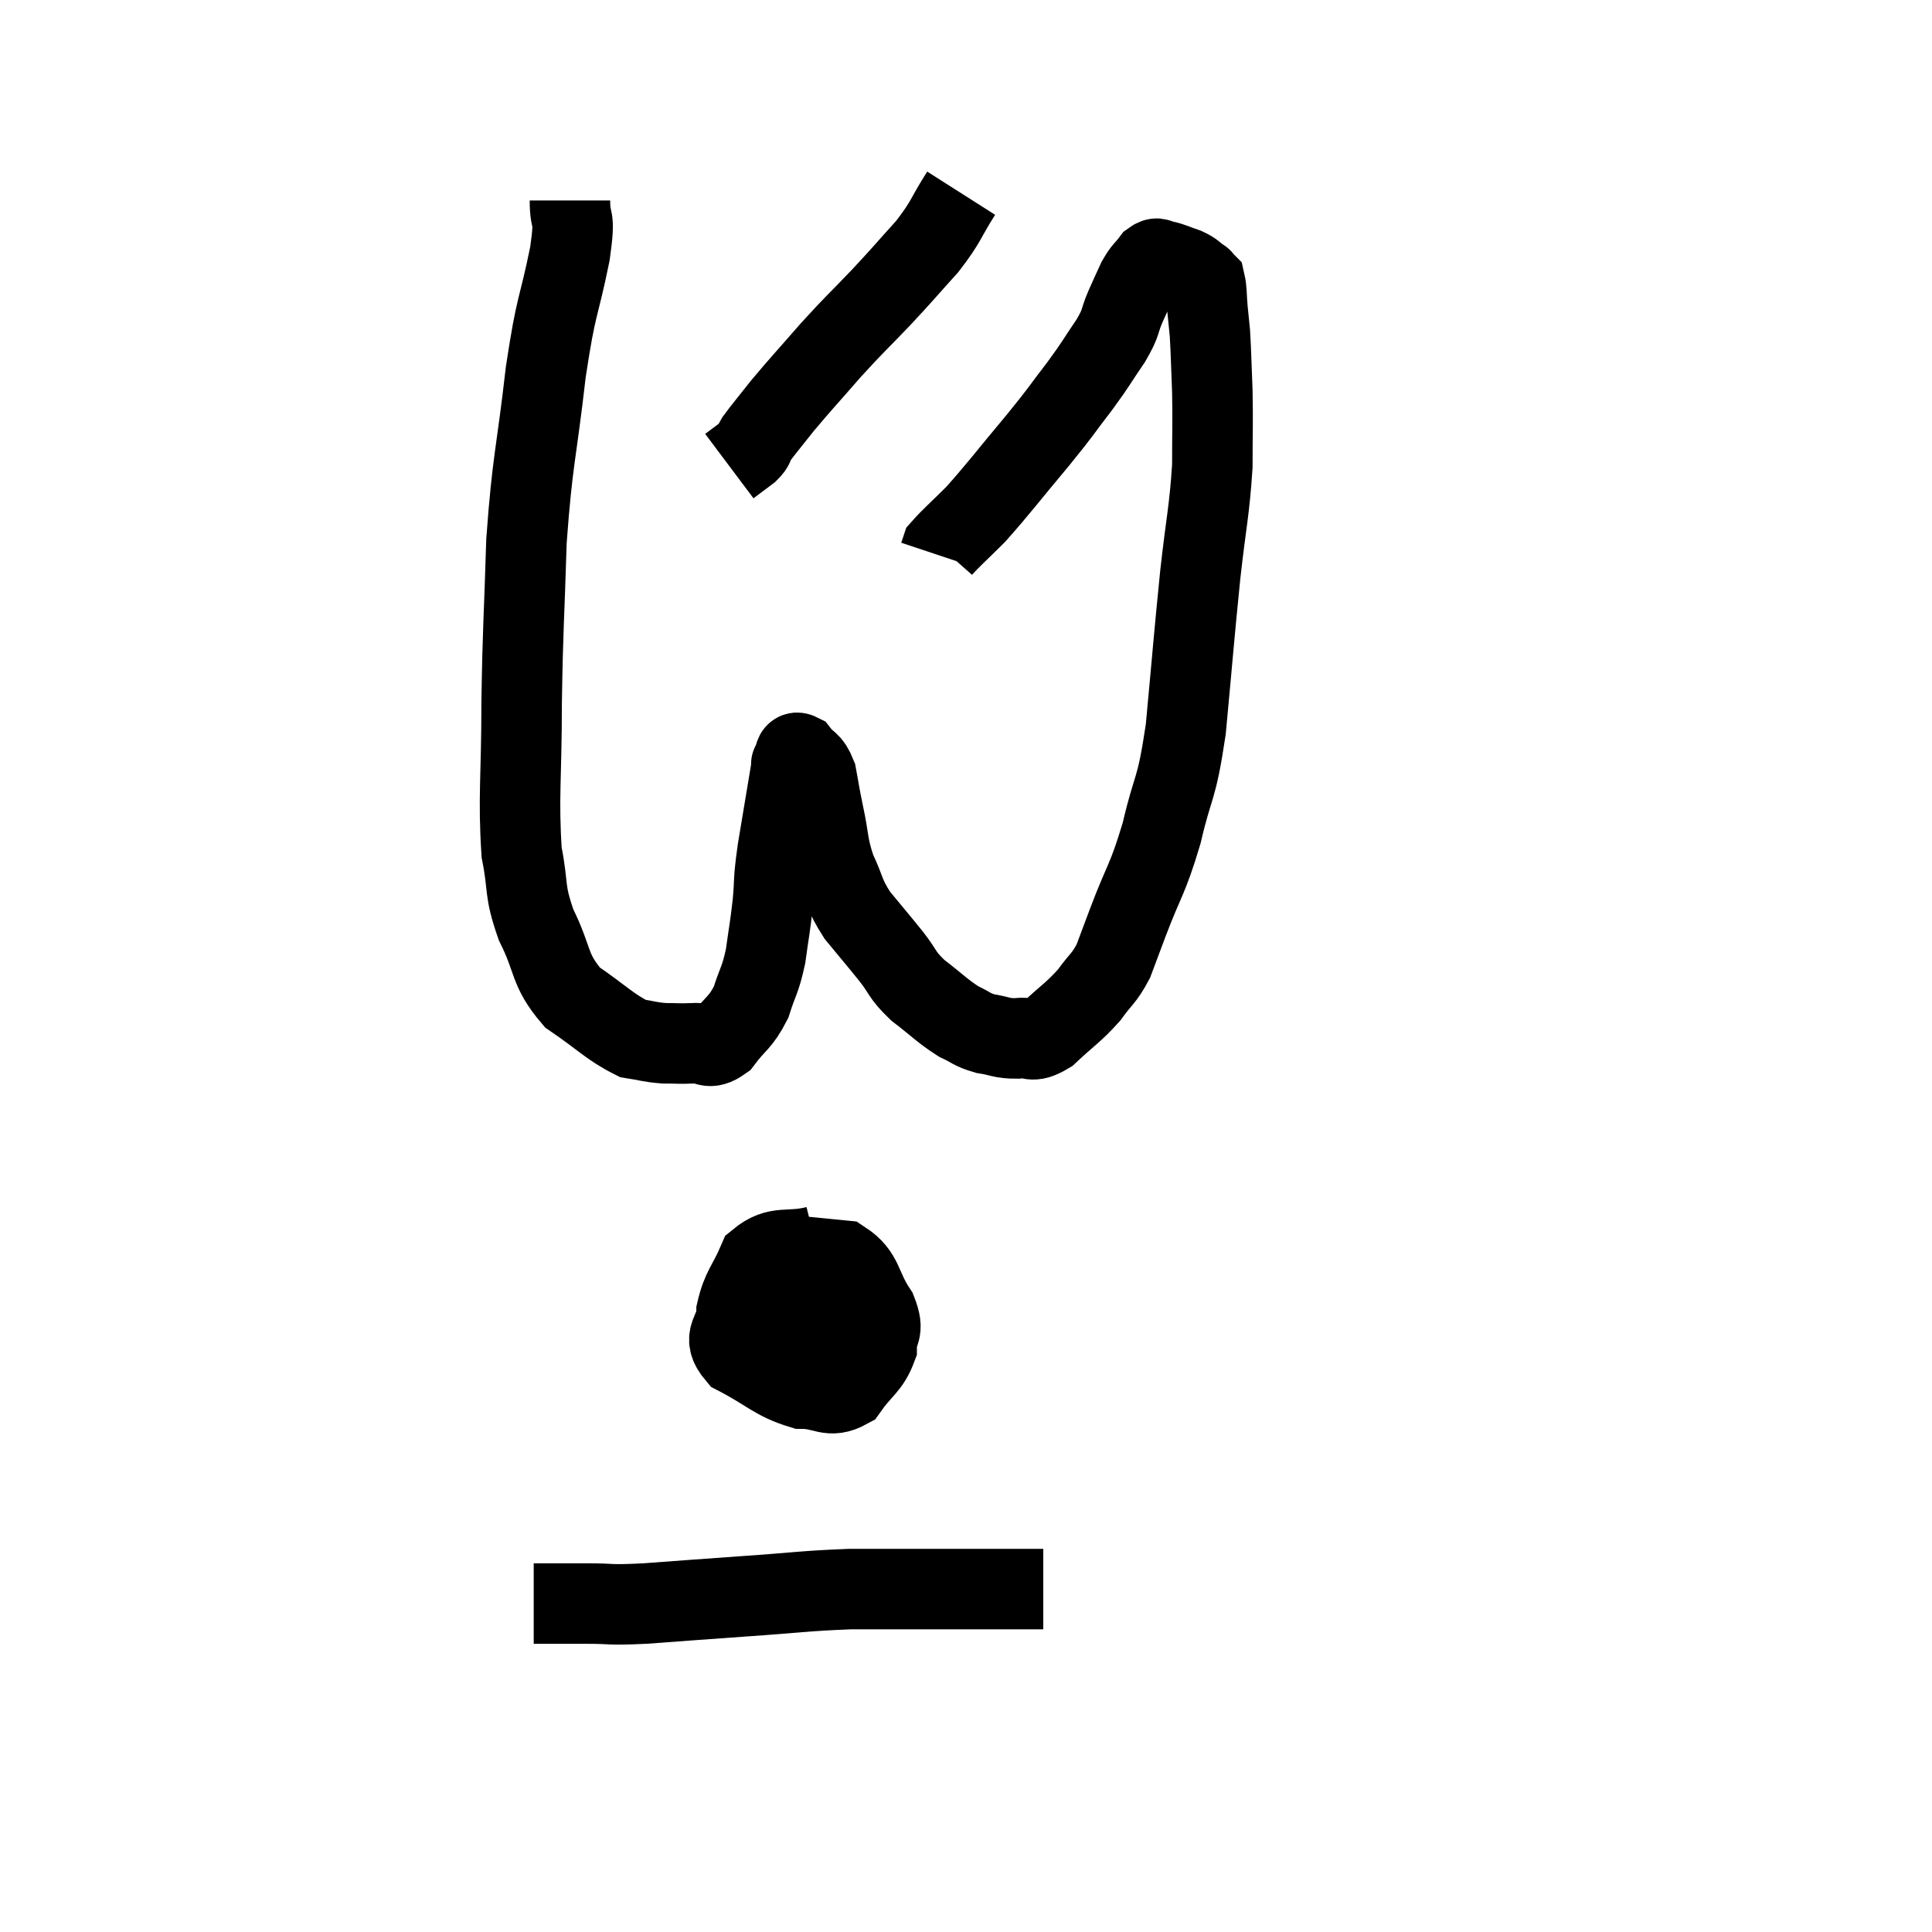 <svg width="48" height="48" viewBox="0 0 48 48" xmlns="http://www.w3.org/2000/svg"><path d="M 14.16 4.98 C 14.16 5.64, 14.31 5.235, 14.16 6.3 C 13.86 7.77, 13.83 7.455, 13.56 9.24 C 13.32 11.34, 13.23 11.385, 13.08 13.44 C 13.02 15.45, 12.99 15.525, 12.96 17.46 C 12.96 19.32, 12.87 19.8, 12.96 21.18 C 13.14 22.08, 13.005 22.08, 13.32 22.98 C 13.77 23.88, 13.62 24.075, 14.22 24.78 C 14.97 25.29, 15.15 25.515, 15.72 25.8 C 16.11 25.86, 16.125 25.89, 16.5 25.92 C 16.86 25.92, 16.86 25.935, 17.22 25.92 C 17.58 25.89, 17.58 26.115, 17.94 25.86 C 18.3 25.38, 18.39 25.425, 18.66 24.9 C 18.84 24.33, 18.885 24.375, 19.02 23.76 C 19.11 23.1, 19.125 23.1, 19.2 22.44 C 19.26 21.78, 19.2 21.99, 19.32 21.12 C 19.5 20.04, 19.59 19.5, 19.68 18.96 C 19.68 18.96, 19.635 19.02, 19.68 18.96 C 19.77 18.84, 19.71 18.645, 19.86 18.72 C 20.07 18.99, 20.13 18.885, 20.28 19.26 C 20.37 19.74, 20.34 19.635, 20.46 20.22 C 20.61 20.91, 20.55 20.97, 20.76 21.6 C 21.03 22.17, 20.955 22.2, 21.3 22.74 C 21.72 23.25, 21.765 23.295, 22.14 23.76 C 22.47 24.18, 22.38 24.195, 22.8 24.6 C 23.31 24.99, 23.4 25.11, 23.82 25.38 C 24.15 25.53, 24.12 25.575, 24.48 25.68 C 24.87 25.74, 24.87 25.8, 25.26 25.8 C 25.65 25.74, 25.59 25.95, 26.04 25.68 C 26.55 25.2, 26.655 25.17, 27.06 24.72 C 27.36 24.3, 27.42 24.33, 27.66 23.88 C 27.84 23.4, 27.72 23.715, 28.02 22.92 C 28.44 21.81, 28.5 21.9, 28.86 20.7 C 29.16 19.41, 29.22 19.725, 29.46 18.12 C 29.64 16.2, 29.655 15.915, 29.82 14.28 C 29.97 12.93, 30.045 12.72, 30.12 11.58 C 30.12 10.65, 30.135 10.545, 30.12 9.72 C 30.09 9, 30.09 8.79, 30.06 8.28 C 30.03 7.98, 30.03 7.995, 30 7.68 C 29.97 7.35, 29.985 7.215, 29.94 7.02 C 29.88 6.96, 29.85 6.93, 29.82 6.9 C 29.82 6.9, 29.91 6.96, 29.82 6.9 C 29.64 6.78, 29.685 6.765, 29.46 6.66 C 29.19 6.57, 29.13 6.525, 28.92 6.48 C 28.77 6.48, 28.785 6.36, 28.62 6.48 C 28.44 6.72, 28.425 6.675, 28.26 6.96 C 28.11 7.29, 28.125 7.245, 27.96 7.62 C 27.78 8.04, 27.885 7.965, 27.6 8.46 C 27.21 9.03, 27.27 8.985, 26.82 9.6 C 26.31 10.26, 26.445 10.125, 25.8 10.92 C 25.02 11.85, 24.84 12.105, 24.24 12.78 C 23.82 13.2, 23.625 13.365, 23.4 13.62 C 23.37 13.71, 23.355 13.755, 23.34 13.8 L 23.34 13.8" fill="none" stroke="black" stroke-width="2"></path><path d="M 23.88 4.8 C 23.46 5.46, 23.535 5.475, 23.04 6.12 C 22.47 6.75, 22.5 6.735, 21.9 7.38 C 21.27 8.04, 21.255 8.025, 20.64 8.7 C 20.04 9.39, 19.905 9.525, 19.44 10.08 C 19.11 10.5, 18.99 10.635, 18.78 10.92 C 18.69 11.07, 18.765 11.055, 18.6 11.22 L 18.12 11.58" fill="none" stroke="black" stroke-width="2"></path><path d="M 20.28 30.96 C 19.56 31.14, 19.335 30.915, 18.84 31.32 C 18.57 31.95, 18.435 31.995, 18.3 32.58 C 18.3 33.12, 17.895 33.18, 18.3 33.66 C 19.11 34.08, 19.23 34.29, 19.92 34.5 C 20.49 34.5, 20.595 34.755, 21.06 34.5 C 21.42 33.99, 21.6 33.96, 21.78 33.48 C 21.78 33.03, 21.99 33.12, 21.78 32.58 C 21.36 31.95, 21.465 31.665, 20.94 31.32 C 20.31 31.26, 20.1 31.23, 19.68 31.2 C 19.47 31.2, 19.44 30.975, 19.26 31.2 C 19.11 31.65, 18.945 31.71, 18.96 32.1 C 19.14 32.43, 19.02 32.49, 19.32 32.76 C 19.74 32.97, 19.665 33.27, 20.16 33.18 C 20.73 32.79, 21.015 32.745, 21.3 32.4 C 21.3 32.1, 21.42 32.055, 21.3 31.8 C 21.06 31.59, 21.12 31.44, 20.82 31.38 C 20.46 31.47, 20.385 31.275, 20.1 31.56 C 19.89 32.04, 19.74 32.1, 19.68 32.52 C 19.77 32.88, 19.62 33.03, 19.86 33.24 C 20.25 33.3, 20.37 33.42, 20.64 33.36 C 20.79 33.18, 20.865 33.195, 20.94 33 C 20.94 32.79, 20.94 32.745, 20.94 32.58 L 20.94 32.34" fill="none" stroke="black" stroke-width="2"></path><path d="M 13.26 39.84 C 13.62 39.84, 13.65 39.84, 13.98 39.84 C 14.28 39.84, 14.07 39.84, 14.58 39.84 C 15.3 39.84, 15.045 39.885, 16.02 39.84 C 17.25 39.75, 17.205 39.75, 18.48 39.66 C 19.8 39.57, 19.965 39.525, 21.12 39.48 C 22.11 39.48, 22.23 39.48, 23.1 39.48 C 23.85 39.48, 23.895 39.48, 24.6 39.48 C 25.26 39.48, 25.59 39.48, 25.92 39.48 L 25.92 39.48" fill="none" stroke="black" stroke-width="2"></path></svg>